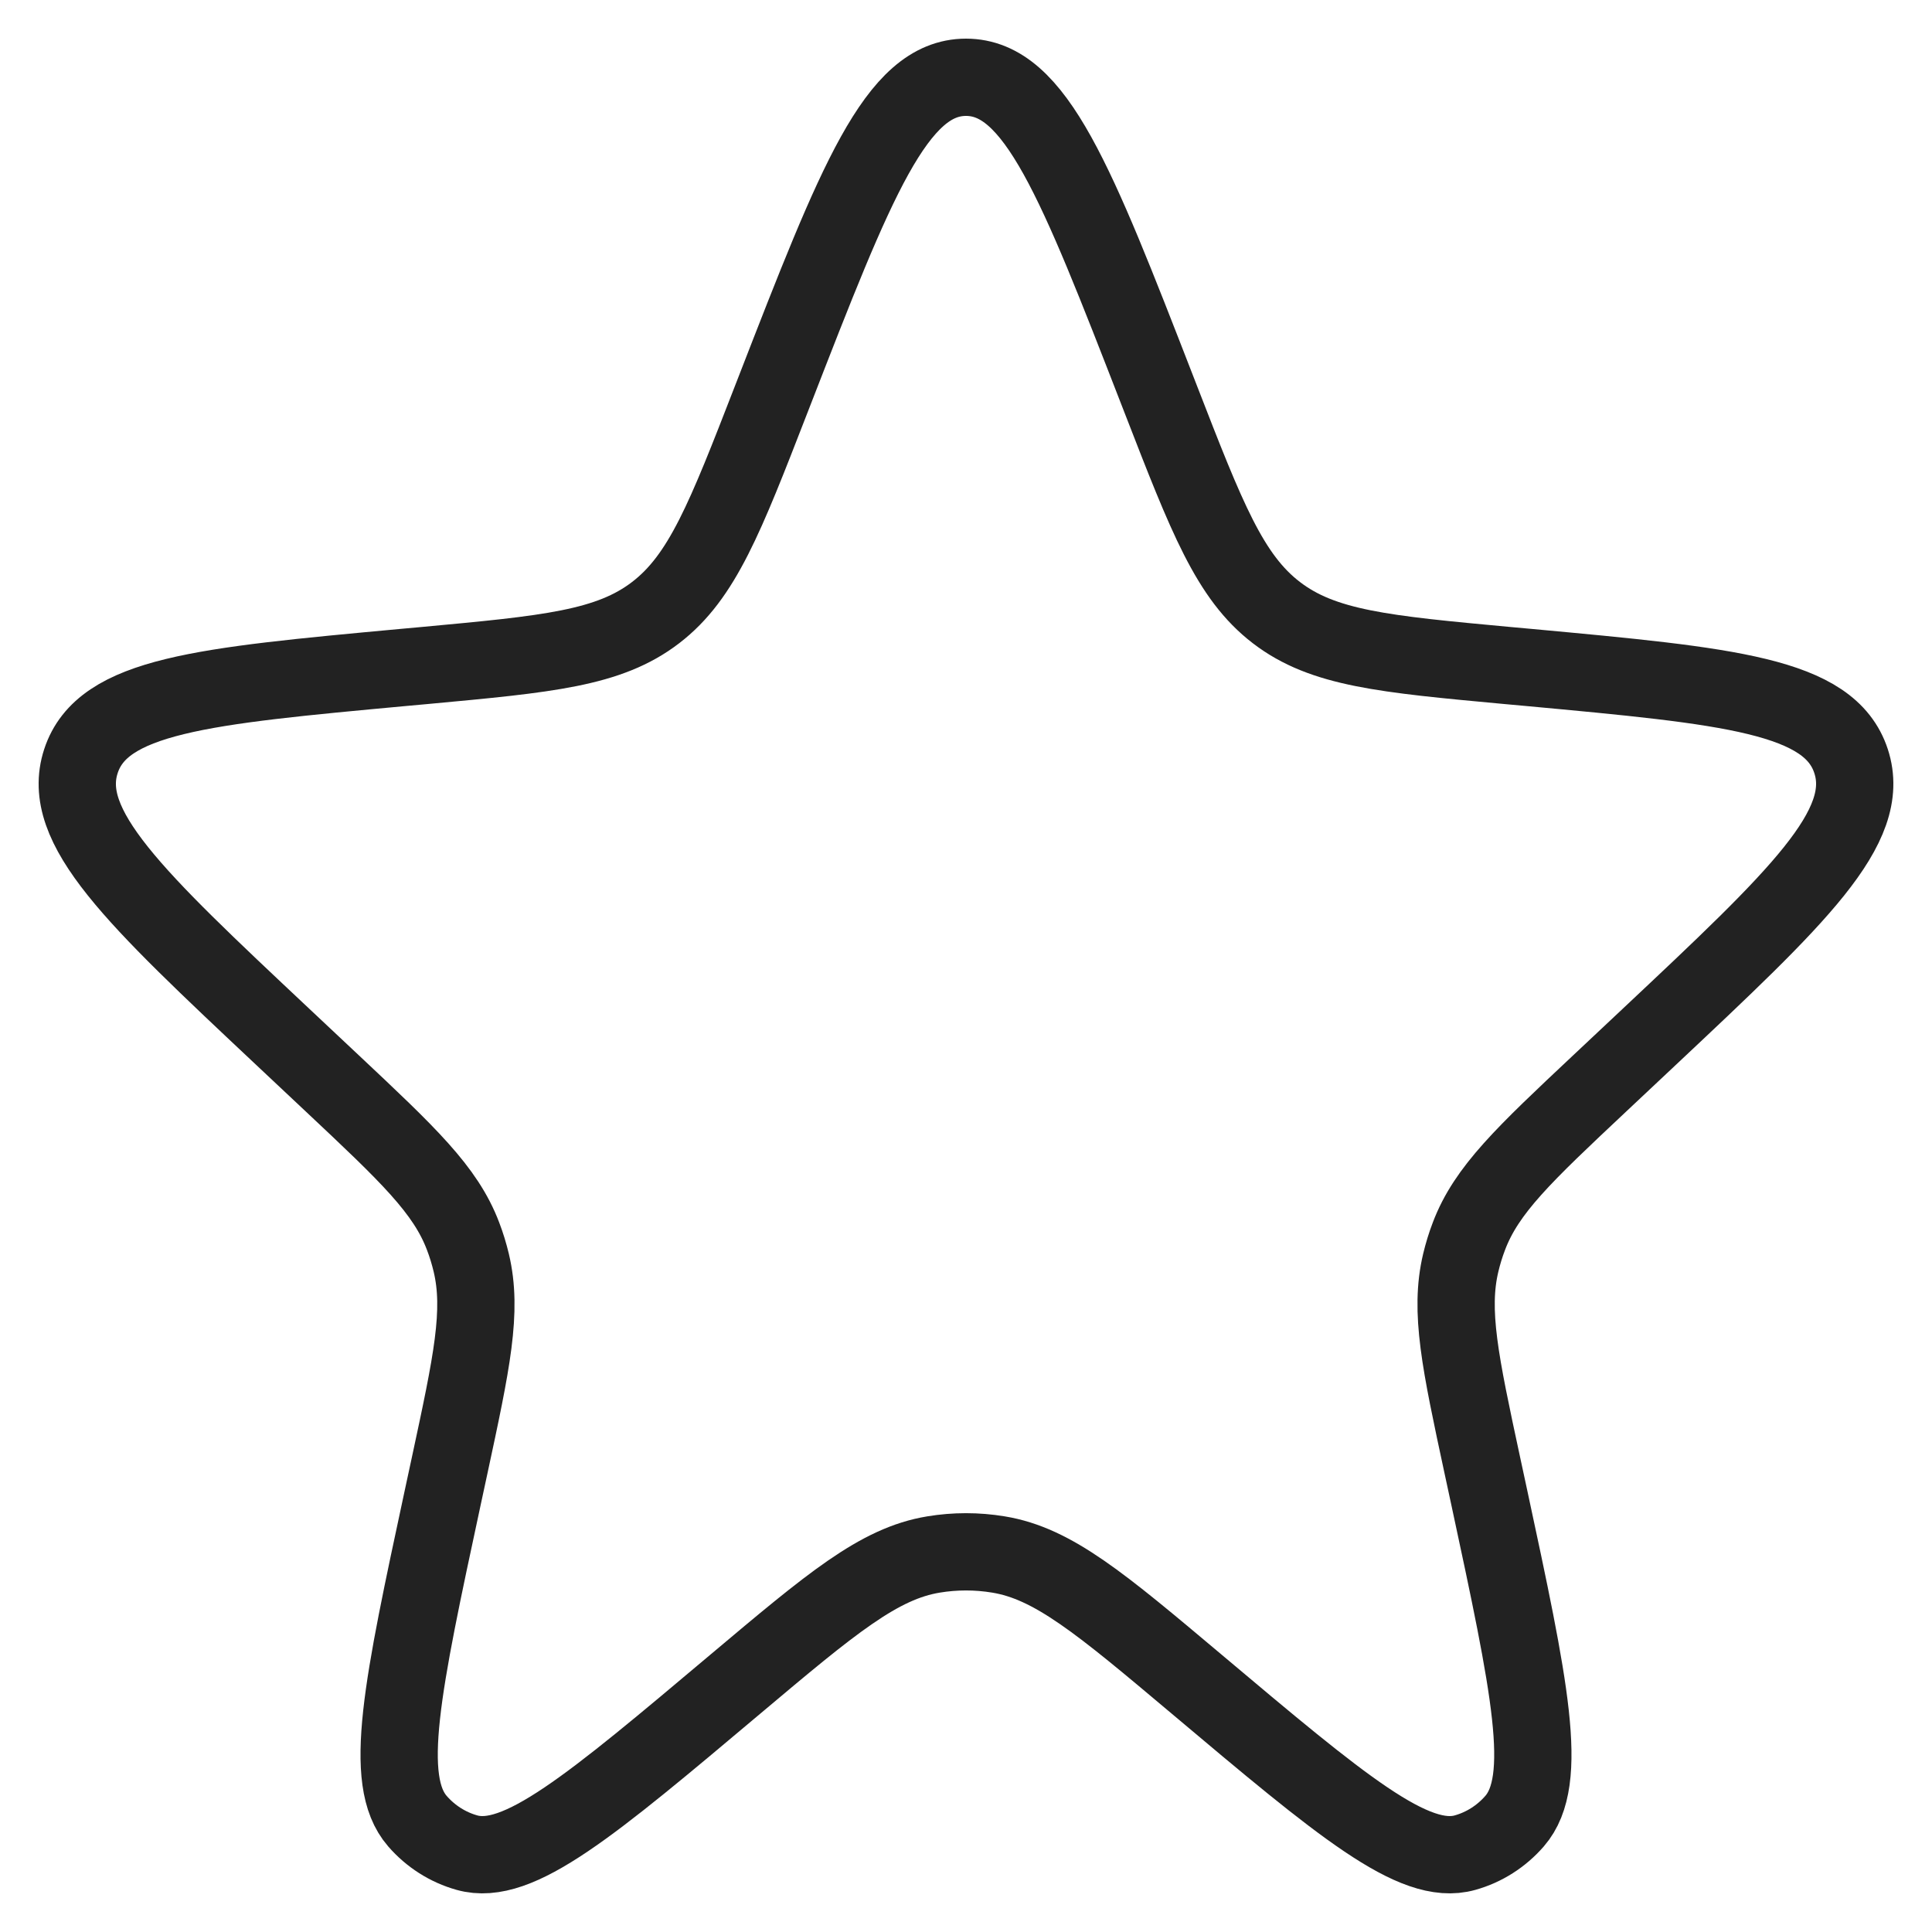 <svg width="25" height="25" viewBox="0 0 25 25" fill="none" xmlns="http://www.w3.org/2000/svg">
<path d="M10.025 5.05C11.074 2.35 11.598 1 12.5 1C13.402 1 13.926 2.35 14.975 5.05L15.024 5.176C15.616 6.701 15.912 7.464 16.516 7.927C17.12 8.391 17.912 8.464 19.498 8.611L19.784 8.637C22.378 8.877 23.675 8.997 23.953 9.85C24.231 10.702 23.267 11.607 21.341 13.417L20.698 14.021C19.722 14.938 19.235 15.396 19.008 15.996C18.965 16.108 18.93 16.223 18.902 16.34C18.753 16.966 18.895 17.63 19.181 18.96L19.27 19.373C19.795 21.817 20.057 23.038 19.599 23.565C19.428 23.762 19.205 23.904 18.958 23.973C18.297 24.16 17.357 23.369 15.479 21.788C14.245 20.75 13.629 20.231 12.92 20.115C12.642 20.069 12.358 20.069 12.08 20.115C11.371 20.231 10.755 20.75 9.521 21.788C7.643 23.369 6.704 24.16 6.042 23.973C5.795 23.904 5.572 23.762 5.401 23.565C4.943 23.038 5.205 21.817 5.73 19.373L5.819 18.96C6.105 17.63 6.247 16.966 6.098 16.34C6.07 16.223 6.035 16.108 5.992 15.996C5.765 15.396 5.278 14.938 4.302 14.021L3.659 13.417C1.733 11.607 0.769 10.702 1.047 9.85C1.325 8.997 2.622 8.877 5.216 8.637L5.502 8.611C7.088 8.464 7.88 8.391 8.484 7.927C9.088 7.464 9.384 6.701 9.976 5.176L10.025 5.05Z" stroke="#222222"/>
</svg>
